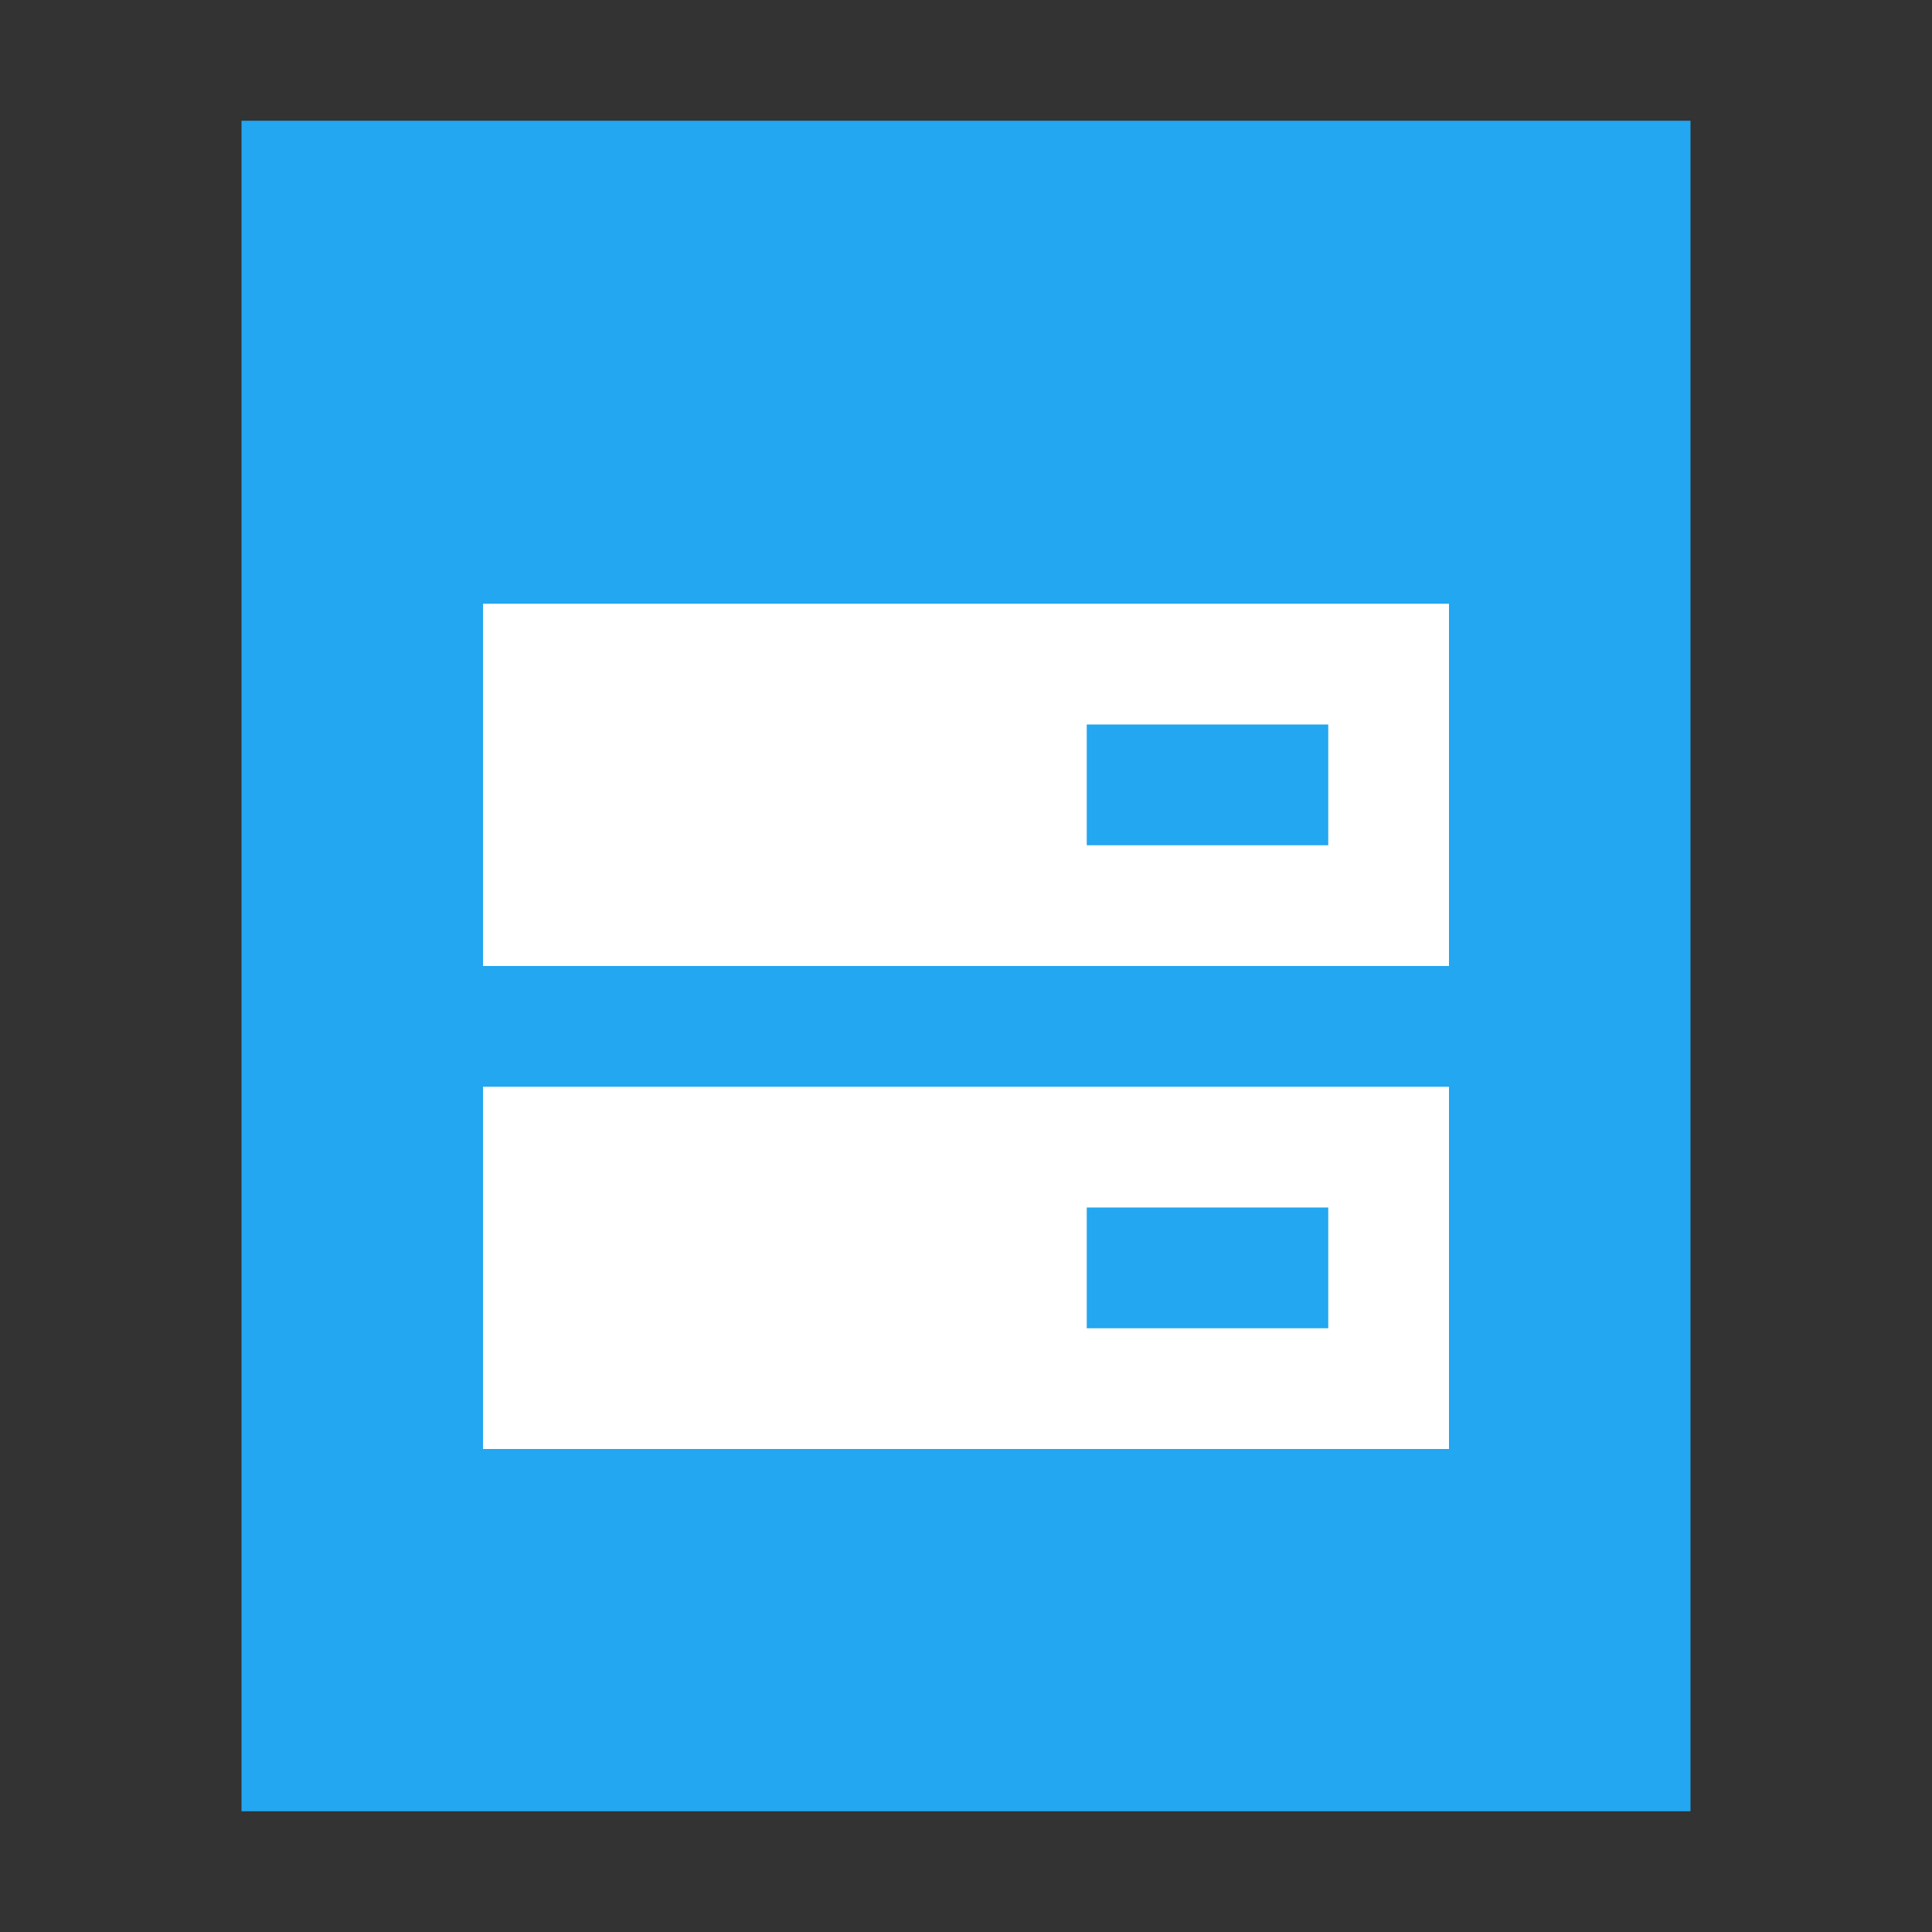 <?xml version="1.0" encoding="UTF-8"?>
<svg width="16px" height="16px" viewBox="0 0 16 16" version="1.1" xmlns="http://www.w3.org/2000/svg" xmlns:xlink="http://www.w3.org/1999/xlink">
    <rect x="0" y="0" width="16" height="16" fill="#333333" stroke="none"/>
    <!-- Generator: Sketch 41 (35326) - http://www.bohemiancoding.com/sketch -->
    <title>application-x-smb-server</title>
    <desc>Created with Sketch.</desc>
    <defs></defs>
    <g id="Page-1" stroke="none" stroke-width="1" fill="none" fill-rule="evenodd">
        <g id="application-x-smb-server">
            <g id="Group" transform="translate(2, 1)" fill="#22A7F0">
                <polygon id="path14361" points="0 14 0 1.77635684e-15 12 0 12 14"></polygon>
            </g>
            <path d="M4,8 L12,8 L12,5 L4,5 L4,8 Z M11,6 L11,7 L9,7 L9,6 L11,6 Z" id="rect4174" fill="#FFFFFF"></path>
            <path d="M4,12 L12,12 L12,9 L4,9 L4,12 Z M11,10 L11,11 L9,11 L9,10 L11,10 Z" id="rect4174" fill="#FFFFFF"></path>
        </g>
    </g>
</svg>